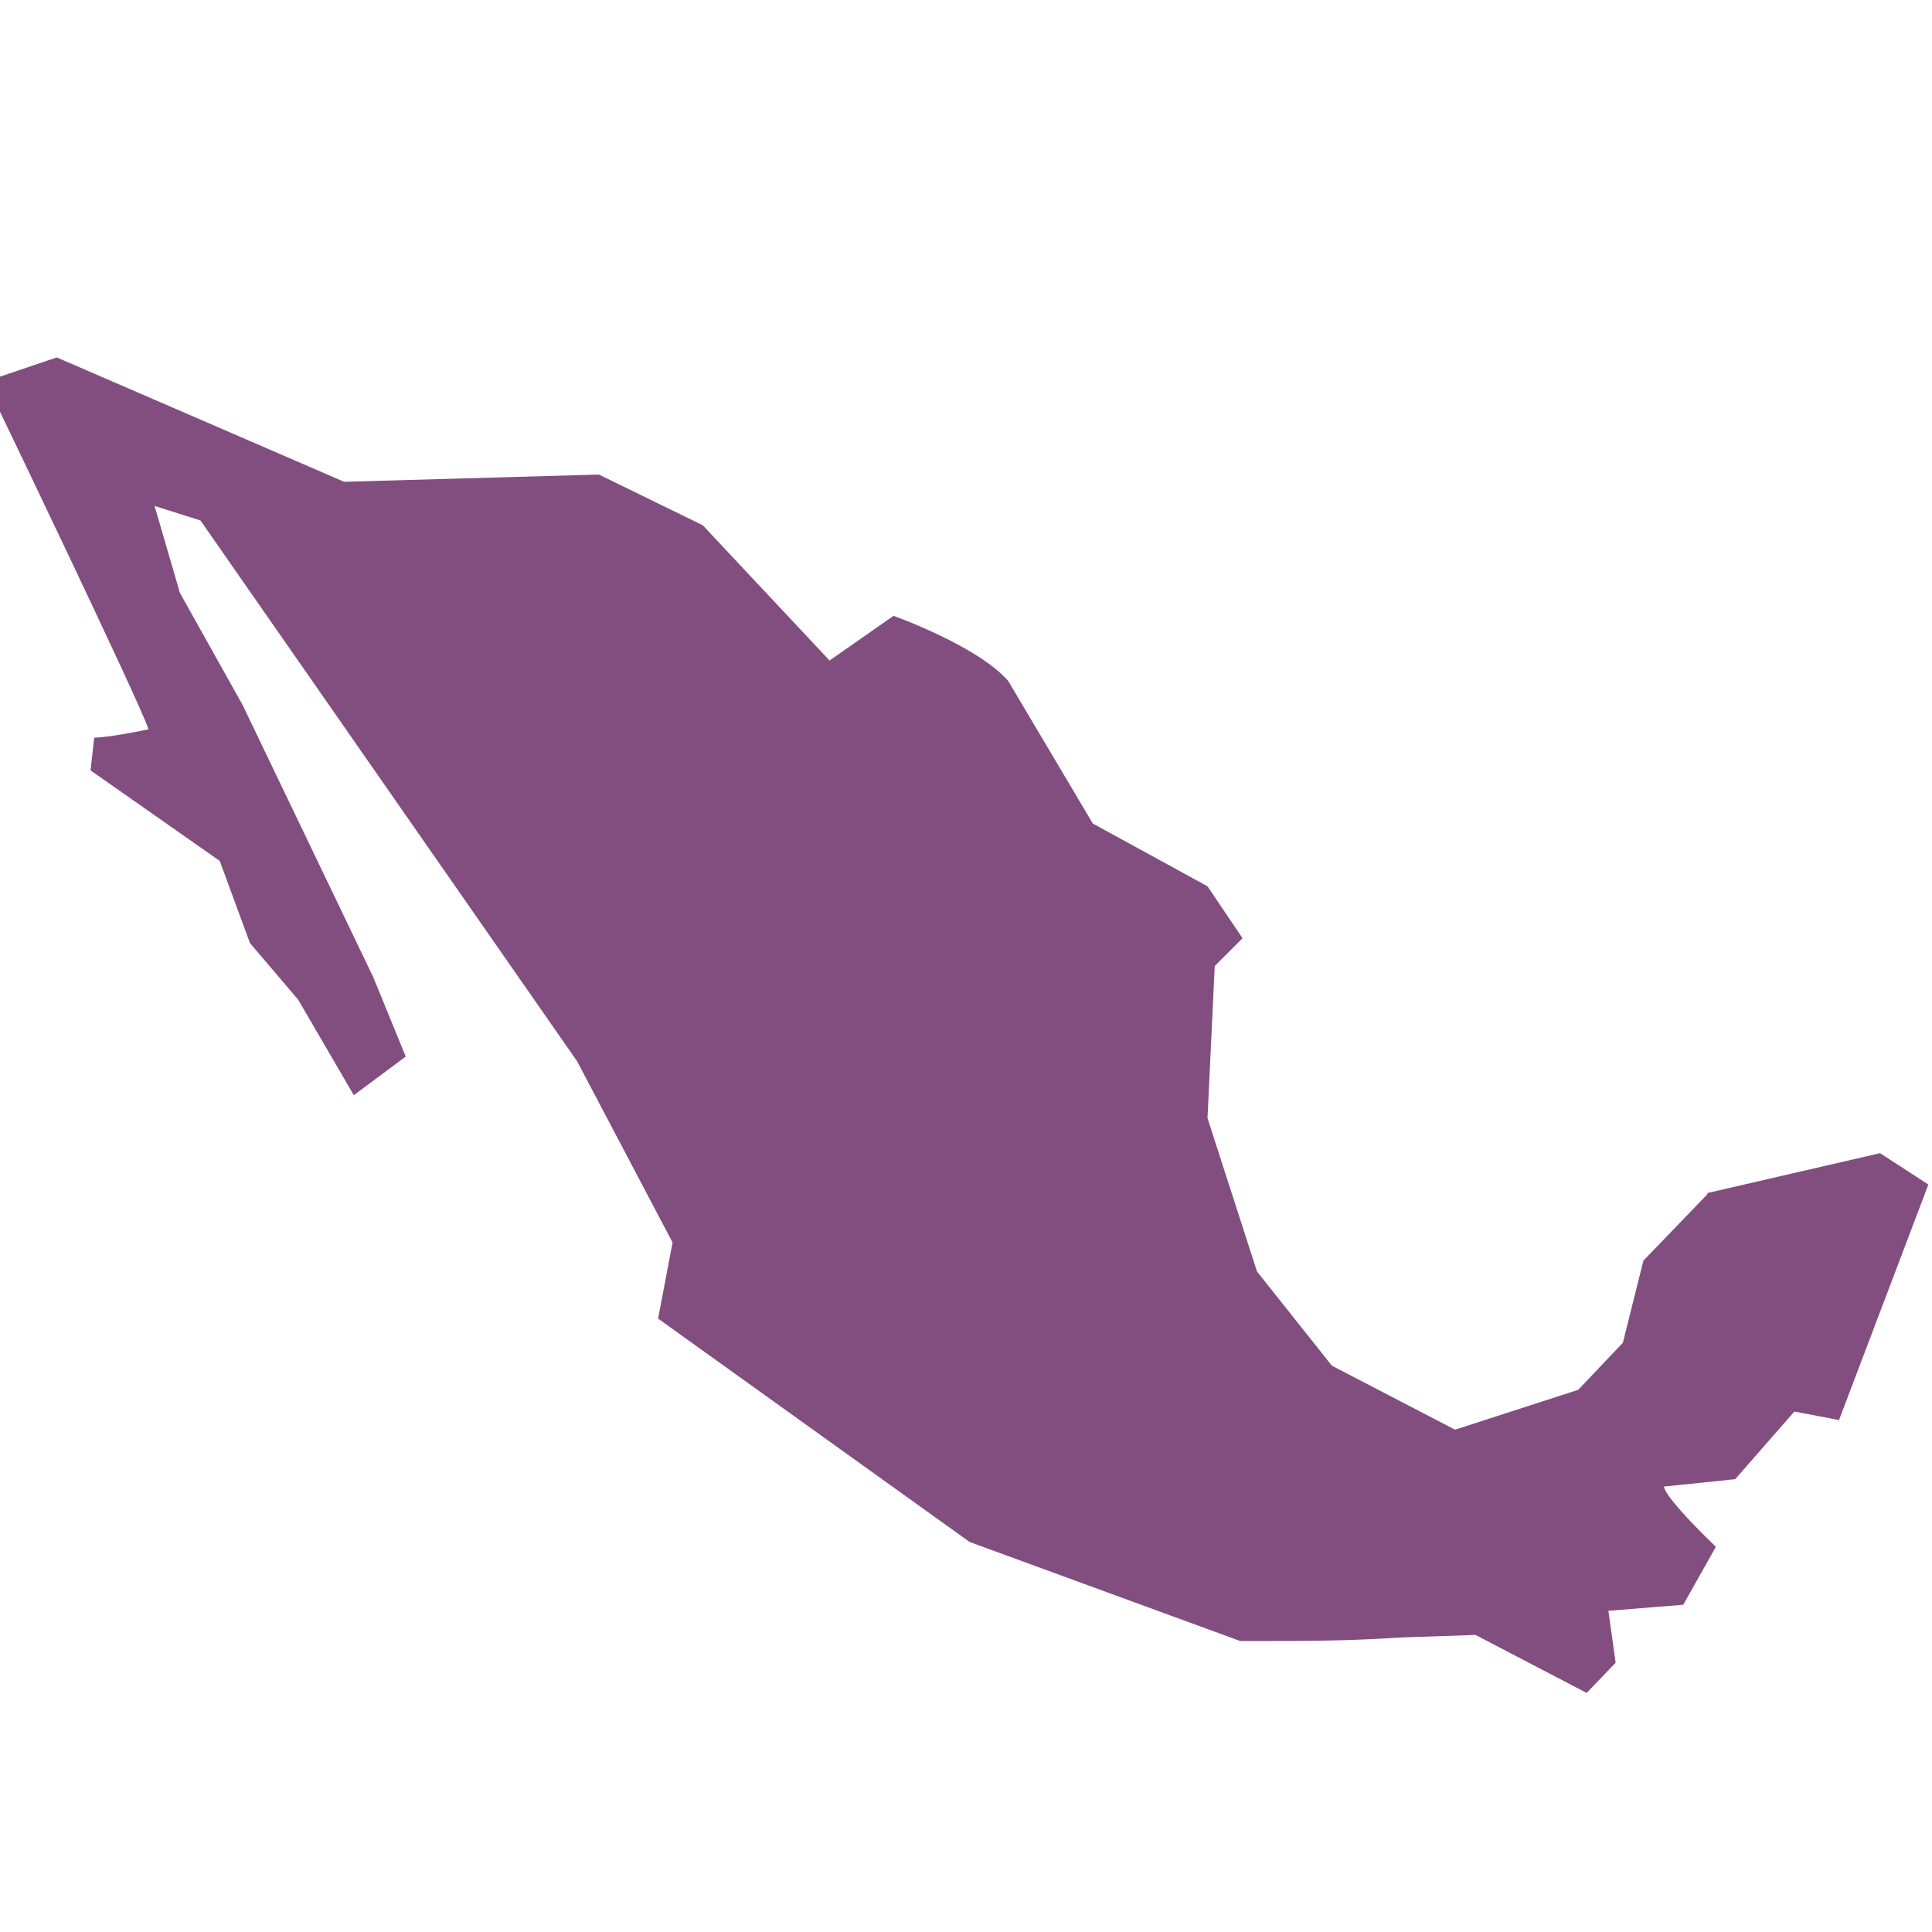 <?xml version="1.0" encoding="UTF-8"?>
<svg id="Capa_1" xmlns="http://www.w3.org/2000/svg" viewBox="0 0 16 16">
  <defs>
    <style>
      .cls-1 {
        fill: #824e80;
      }
    </style>
  </defs>
  <g id="icon_x5F_interconexion">
    <path class="cls-1" d="M14.14,9.89l-.53.55-.17.68-.37.39-1.02.33-1.02-.53-.62-.78-.41-1.27.06-1.26.23-.23-.29-.43-.95-.52-.7-1.18c-.25-.29-.95-.54-.95-.54l-.53.37-1.05-1.12-.86-.42-2.11.06L.47,2.96l-.59.2s1.29,2.68,1.35,2.88c-.15.03-.3.06-.45.07l-.03.27,1.07.75.25.68.4.47.46.79.43-.32-.27-.66-1.08-2.25-.52-.93-.21-.72.38.12,3.12,4.48.79,1.5-.12.63,2.58,1.85,2.24.82h.27c.51,0,.76-.01,1.08-.03l.6-.02.92.48.24-.25-.06-.43.62-.05.27-.48s-.42-.4-.43-.5h.01l.58-.06.49-.56.37.07.74-1.95s-.4-.26-.4-.26l-1.43.33Z"/>
  </g>
</svg>
